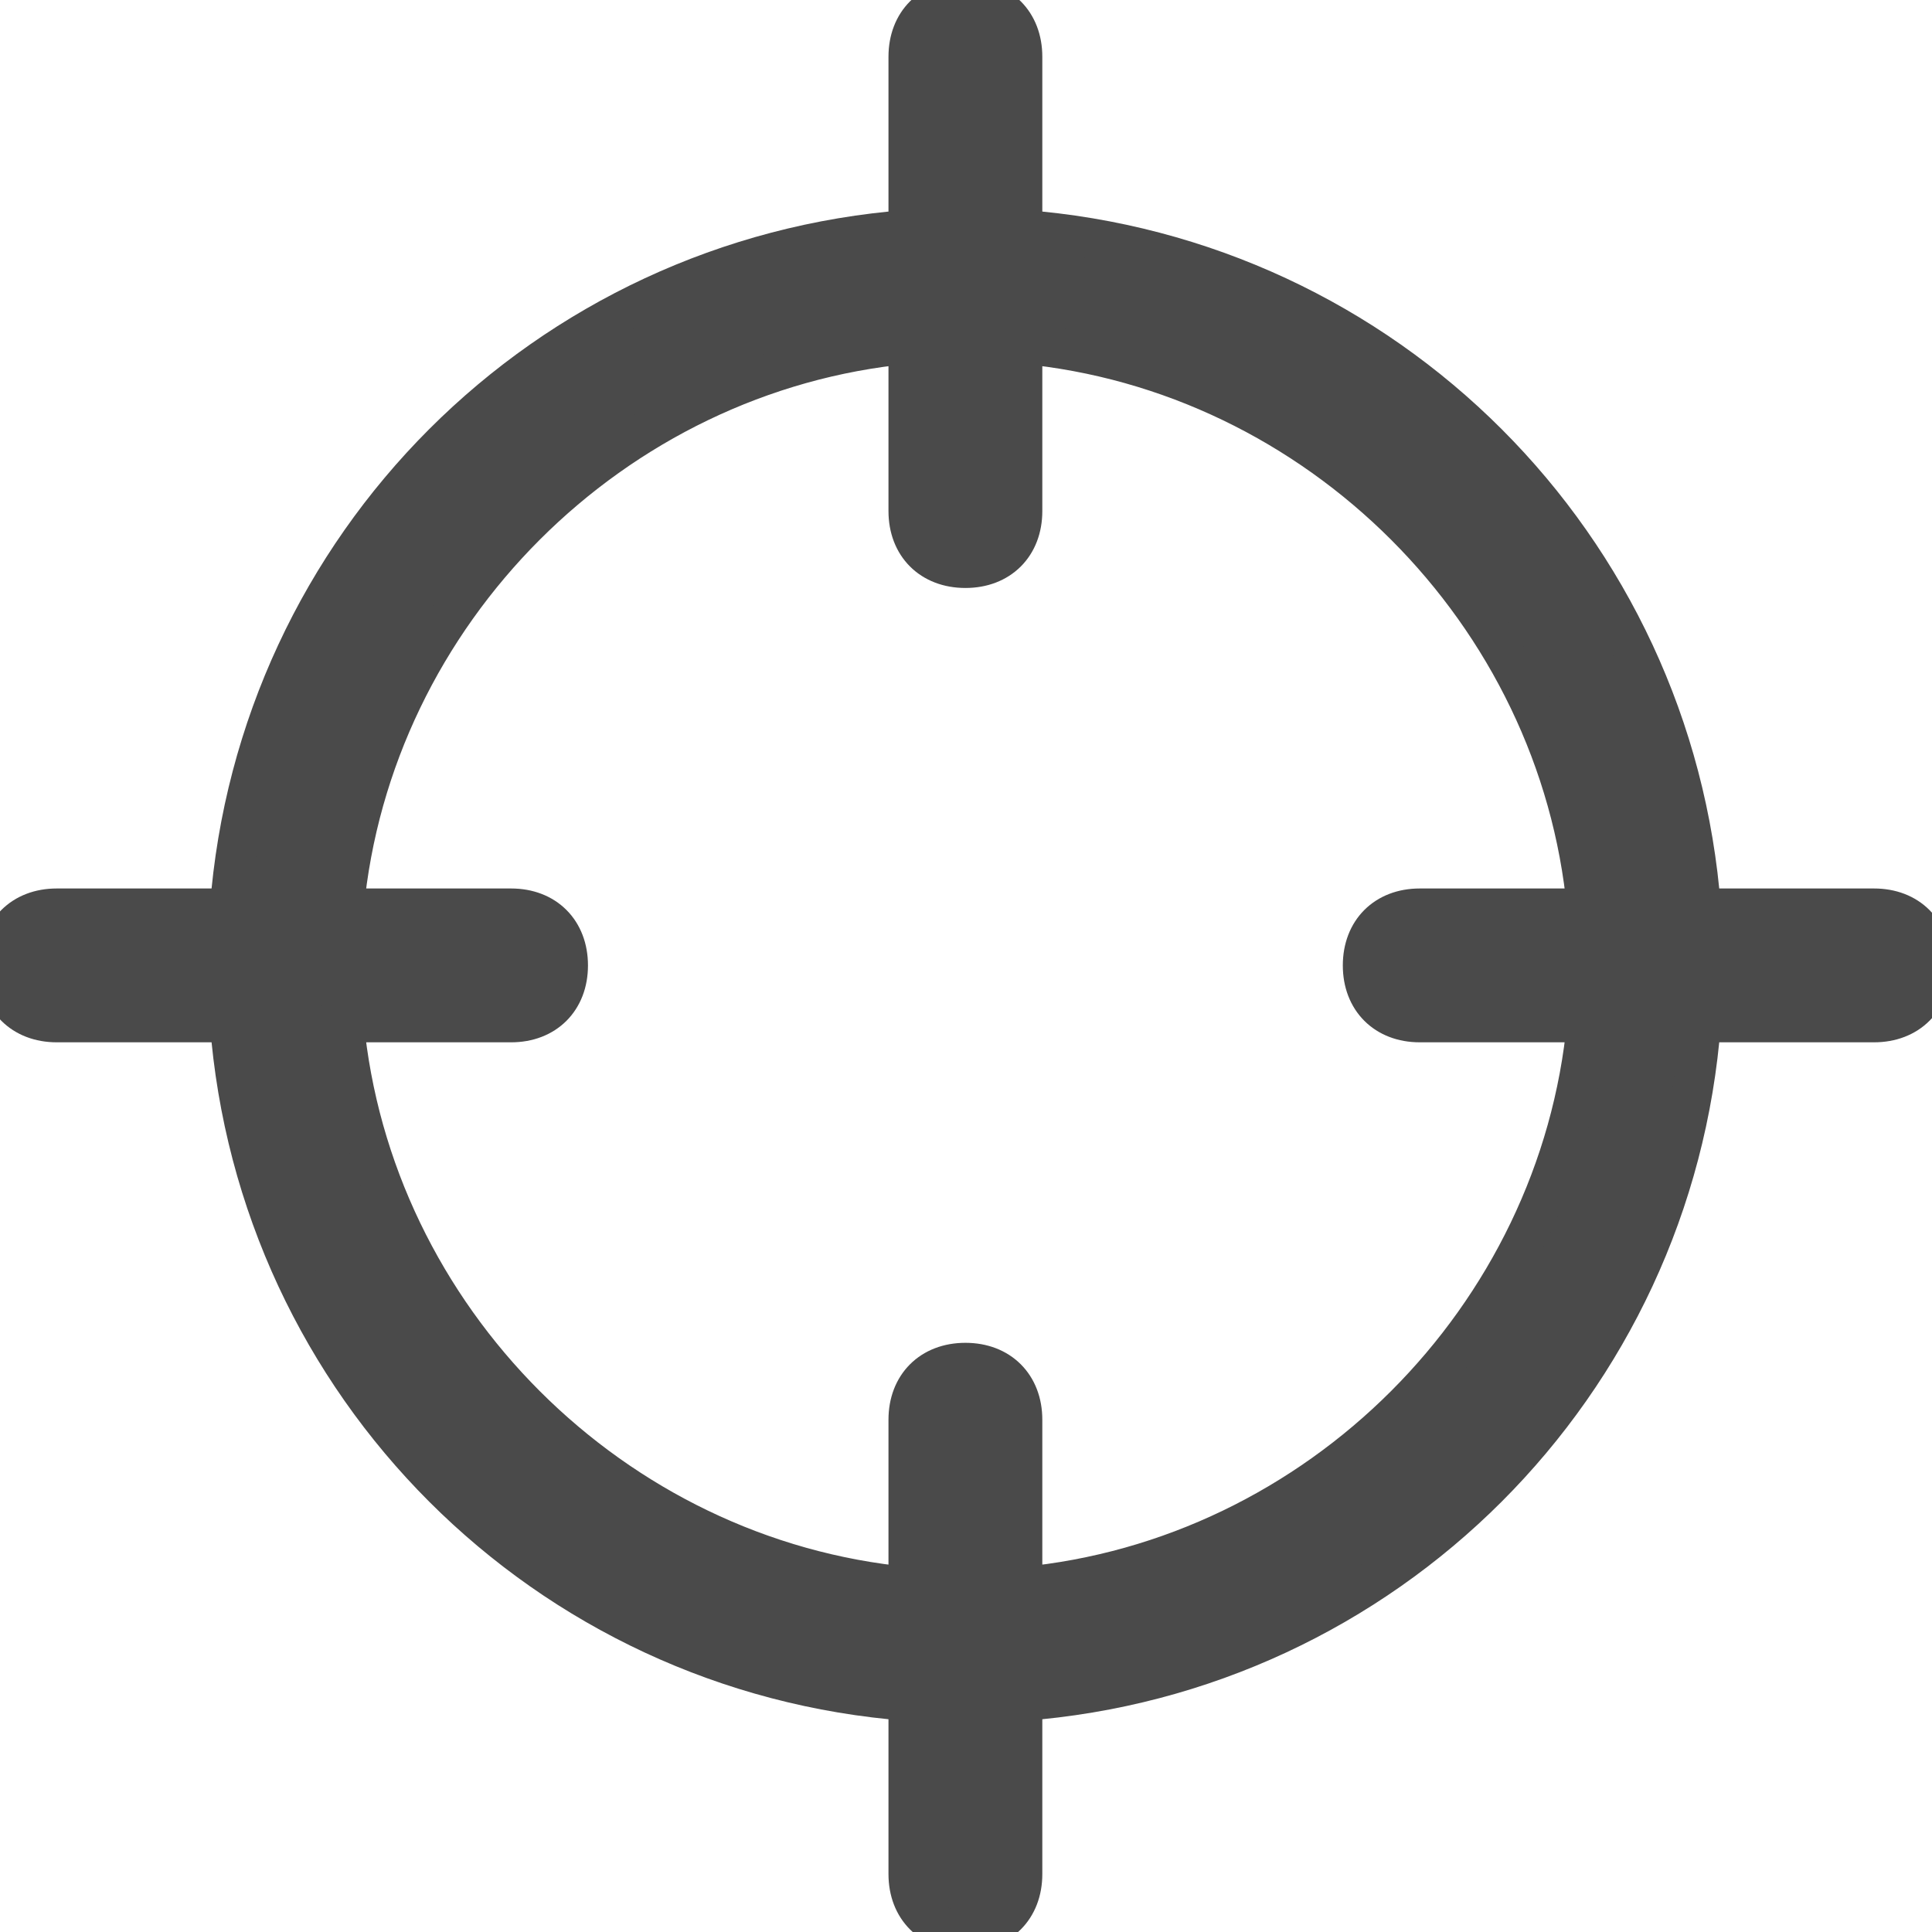 <svg width="24" height="24" viewBox="0 0 24 24" fill="none" xmlns="http://www.w3.org/2000/svg">
<g clip-path="url(#clip0)">
<path d="M23.28 11.287H21.128C20.787 6.775 17.212 3.199 12.698 2.857V0.705C12.698 0.282 12.416 0 11.993 0C11.569 0 11.287 0.282 11.287 0.705V2.857C6.775 3.199 3.199 6.774 2.857 11.287H0.705C0.282 11.287 0 11.569 0 11.993C0 12.416 0.282 12.698 0.705 12.698H2.857C3.199 17.21 6.774 20.787 11.287 21.128V23.28C11.287 23.703 11.569 23.985 11.993 23.985C12.416 23.985 12.698 23.703 12.698 23.28V21.128C17.21 20.787 20.787 17.212 21.128 12.698H23.28C23.703 12.698 23.986 12.416 23.986 11.993C23.985 11.569 23.703 11.287 23.28 11.287ZM12.698 19.716V17.636C12.698 17.213 12.416 16.931 11.993 16.931C11.569 16.931 11.287 17.213 11.287 17.636V19.716C7.609 19.372 4.614 16.376 4.269 12.698H6.349C6.772 12.698 7.054 12.416 7.054 11.993C7.054 11.569 6.772 11.287 6.349 11.287H4.269C4.614 7.609 7.609 4.614 11.287 4.269V6.349C11.287 6.772 11.569 7.054 11.993 7.054C12.416 7.054 12.698 6.772 12.698 6.349V4.269C16.377 4.614 19.372 7.609 19.716 11.287H17.637C17.213 11.287 16.931 11.569 16.931 11.993C16.931 12.416 17.213 12.698 17.637 12.698H19.716C19.372 16.376 16.376 19.372 12.698 19.716Z" fill="#4A4A4A" stroke="#4A4A4A" stroke-width="0.5"/>
</g>
<defs>
<clipPath id="clip0">
<rect width="24" height="24" fill="white"/>
</clipPath>
</defs>
</svg>
